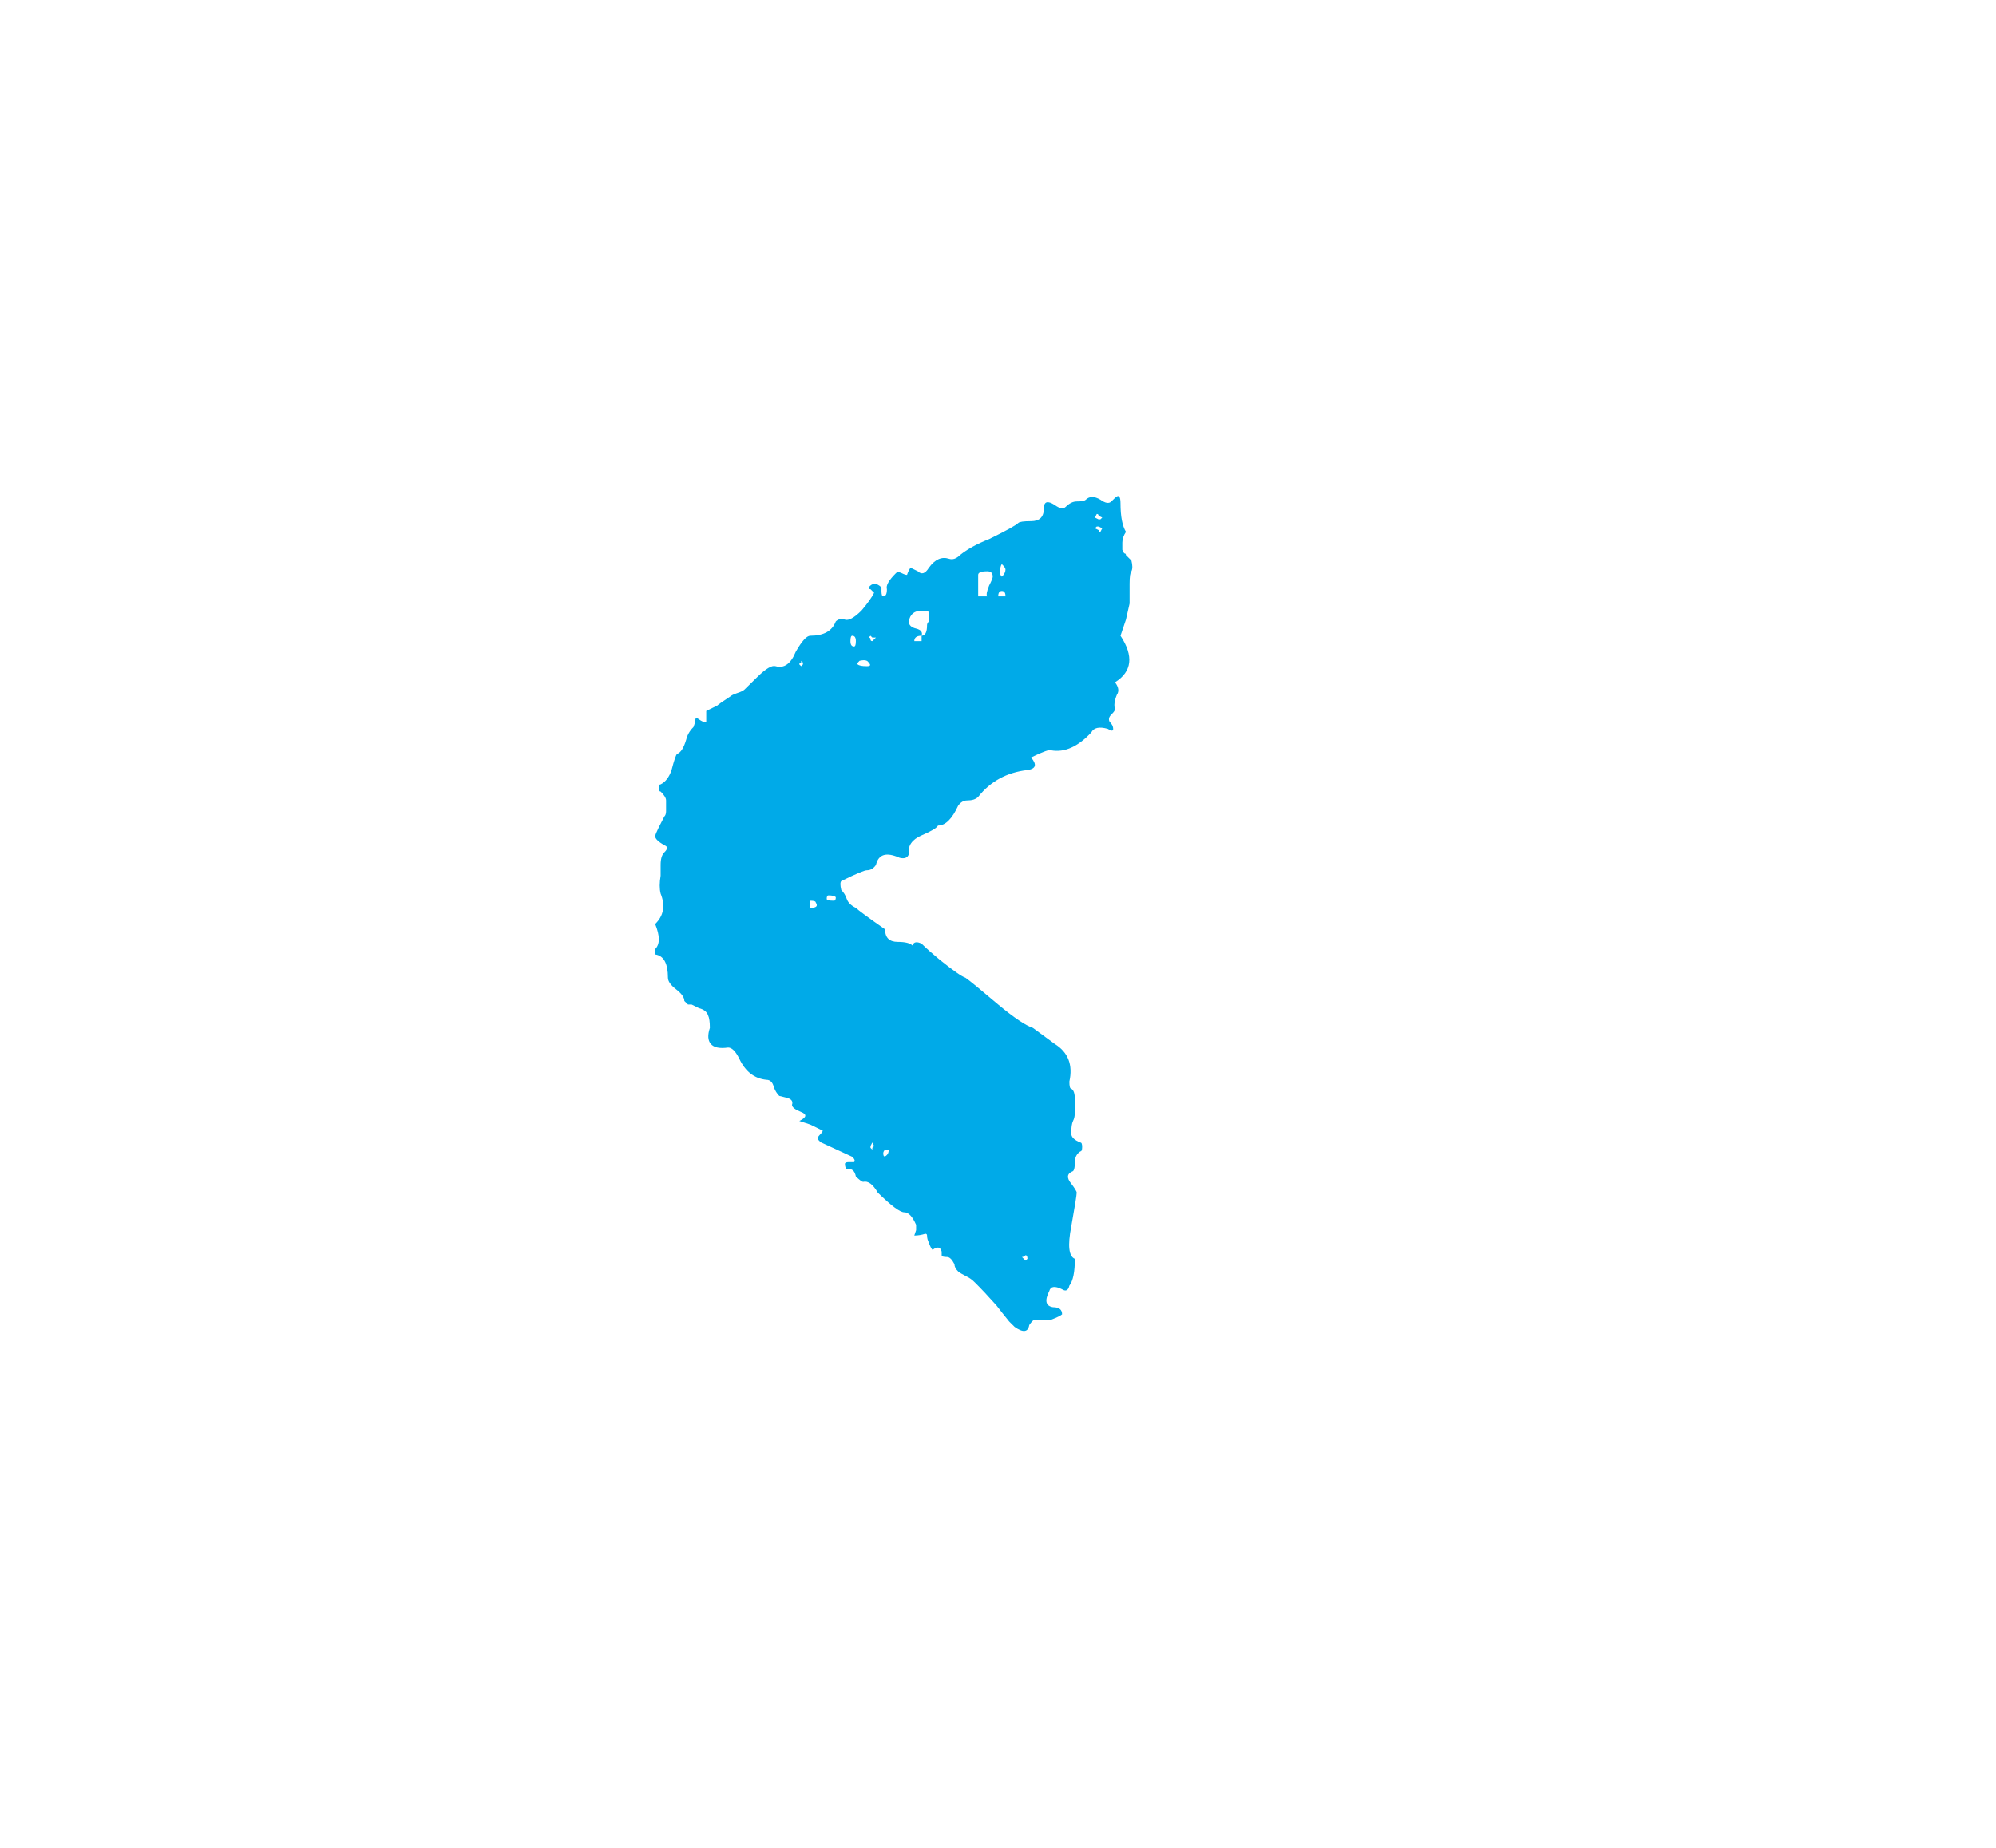 <svg width="81" height="75" viewBox="0 0 81 75" fill="none" xmlns="http://www.w3.org/2000/svg">
    <g filter="url(#filter0_d)">
        <path fill-rule="evenodd" clip-rule="evenodd" d="M35.399 0C52.734 0 76.61 14.227 76.61 33.078C76.61 51.929 52.734 66.156 35.399 66.156C18.064 66.156 4 51.929 4 33.078C4 14.227 18.064 0 35.399 0Z" fill="white"/>
        <path fill-rule="evenodd" clip-rule="evenodd" d="M26.81 32.268C26.761 32.074 26.761 31.832 26.81 31.541V31.105C26.81 30.863 26.859 30.695 26.958 30.597C27.107 30.451 27.107 30.355 26.958 30.305C26.712 30.16 26.589 30.04 26.589 29.943C26.589 29.895 26.639 29.774 26.735 29.578L26.884 29.288L26.958 29.143C27.007 29.096 27.031 29.023 27.031 28.926V28.488C27.031 28.392 26.958 28.271 26.81 28.126C26.761 28.126 26.735 28.078 26.735 27.981C26.735 27.884 26.761 27.836 26.81 27.836C27.007 27.738 27.157 27.544 27.254 27.254C27.355 26.867 27.427 26.648 27.476 26.6C27.625 26.552 27.748 26.358 27.848 26.019C27.896 25.825 27.994 25.654 28.143 25.51L28.217 25.292C28.217 25.146 28.242 25.098 28.291 25.146C28.489 25.292 28.612 25.34 28.661 25.292V24.856L29.107 24.637C29.156 24.589 29.328 24.468 29.625 24.275C29.675 24.227 29.772 24.179 29.92 24.129C30.069 24.081 30.168 24.033 30.217 23.983L30.735 23.475C31.081 23.137 31.326 22.991 31.476 23.039C31.82 23.137 32.094 22.941 32.29 22.458C32.538 22.022 32.735 21.803 32.882 21.803C33.425 21.803 33.771 21.611 33.918 21.222C34.018 21.126 34.141 21.101 34.289 21.149C34.436 21.199 34.659 21.076 34.955 20.787C35.203 20.495 35.376 20.253 35.473 20.059L35.326 19.914C35.277 19.914 35.252 19.89 35.252 19.841C35.4 19.649 35.572 19.649 35.771 19.841V19.987C35.771 20.132 35.795 20.205 35.844 20.205C35.944 20.205 35.992 20.108 35.992 19.914C35.944 19.768 36.067 19.551 36.362 19.259C36.413 19.211 36.485 19.211 36.585 19.259C36.684 19.309 36.759 19.334 36.808 19.334C36.856 19.188 36.907 19.09 36.955 19.043L37.25 19.188C37.4 19.334 37.548 19.284 37.695 19.043C37.942 18.703 38.214 18.582 38.509 18.678C38.659 18.728 38.806 18.678 38.954 18.532C39.25 18.292 39.646 18.073 40.139 17.88C40.831 17.542 41.226 17.323 41.324 17.226C41.373 17.177 41.545 17.153 41.842 17.153C42.188 17.153 42.36 16.984 42.36 16.644C42.36 16.353 42.509 16.306 42.804 16.498C43.003 16.644 43.15 16.669 43.249 16.571C43.396 16.426 43.545 16.353 43.693 16.353C43.891 16.353 44.014 16.329 44.063 16.281C44.21 16.136 44.409 16.136 44.655 16.281C44.855 16.426 45.001 16.45 45.099 16.353L45.249 16.207C45.396 16.063 45.471 16.136 45.471 16.426C45.471 16.959 45.545 17.346 45.692 17.588C45.594 17.734 45.545 17.88 45.545 18.024V18.315L45.619 18.459C45.668 18.459 45.692 18.484 45.692 18.532L45.914 18.751C45.963 18.945 45.963 19.09 45.914 19.188C45.865 19.236 45.84 19.405 45.84 19.695V20.495L45.692 21.149L45.471 21.803C46.014 22.628 45.94 23.258 45.249 23.693C45.396 23.887 45.422 24.056 45.322 24.202C45.222 24.445 45.199 24.637 45.249 24.783C45.249 24.831 45.199 24.904 45.099 25.002C45.001 25.098 44.978 25.196 45.027 25.292C45.126 25.389 45.174 25.485 45.174 25.582C45.174 25.679 45.099 25.679 44.952 25.582C44.608 25.485 44.385 25.535 44.286 25.727C43.744 26.309 43.2 26.552 42.656 26.454C42.608 26.408 42.337 26.503 41.842 26.744C42.09 27.036 42.039 27.206 41.695 27.254C40.855 27.351 40.19 27.715 39.695 28.344C39.596 28.442 39.449 28.488 39.25 28.488C39.103 28.488 38.98 28.561 38.88 28.707C38.634 29.242 38.362 29.507 38.065 29.507C38.016 29.603 37.795 29.736 37.4 29.905C37.005 30.076 36.833 30.332 36.88 30.67C36.833 30.815 36.708 30.863 36.509 30.815C35.967 30.572 35.648 30.67 35.548 31.105C35.449 31.251 35.326 31.322 35.177 31.322C35.079 31.322 34.732 31.468 34.141 31.759C34.094 31.808 34.094 31.93 34.141 32.124C34.241 32.22 34.315 32.341 34.362 32.485C34.413 32.631 34.536 32.753 34.732 32.849C34.833 32.947 35.228 33.237 35.918 33.721C35.918 34.062 36.092 34.229 36.436 34.229C36.732 34.229 36.931 34.279 37.029 34.375C37.078 34.229 37.203 34.206 37.4 34.302C37.597 34.496 37.844 34.714 38.139 34.958C38.683 35.393 39.027 35.635 39.177 35.683C39.326 35.781 39.768 36.145 40.509 36.773C41.152 37.308 41.619 37.621 41.916 37.719L42.804 38.371C43.349 38.711 43.545 39.221 43.396 39.899C43.396 40.092 43.422 40.188 43.472 40.188C43.57 40.238 43.619 40.382 43.619 40.626V41.134C43.619 41.278 43.596 41.401 43.545 41.497C43.496 41.595 43.472 41.764 43.472 42.005C43.472 42.151 43.596 42.272 43.84 42.37C43.891 42.37 43.915 42.43 43.915 42.551C43.915 42.672 43.891 42.733 43.84 42.733C43.693 42.83 43.619 42.976 43.619 43.168C43.619 43.362 43.596 43.484 43.545 43.532C43.298 43.629 43.273 43.799 43.472 44.041C43.619 44.235 43.693 44.356 43.693 44.404C43.693 44.501 43.619 44.96 43.472 45.785C43.322 46.56 43.373 46.996 43.619 47.092C43.619 47.627 43.545 47.989 43.396 48.182C43.349 48.377 43.249 48.425 43.101 48.328C42.804 48.182 42.632 48.207 42.581 48.4C42.385 48.789 42.434 49.008 42.731 49.055C42.978 49.055 43.101 49.152 43.101 49.344C43.05 49.394 42.904 49.467 42.656 49.563H42.36H41.99C41.941 49.563 41.867 49.636 41.768 49.78C41.719 50.072 41.521 50.098 41.175 49.855L40.954 49.636C40.757 49.394 40.583 49.175 40.436 48.982C40.09 48.594 39.795 48.281 39.547 48.038C39.449 47.941 39.349 47.869 39.25 47.821C39.054 47.723 38.931 47.65 38.88 47.602C38.782 47.504 38.732 47.408 38.732 47.31C38.634 47.118 38.536 47.019 38.436 47.019C38.286 47.019 38.214 46.996 38.214 46.946V46.802C38.164 46.608 38.041 46.583 37.844 46.729C37.795 46.681 37.744 46.583 37.695 46.439C37.646 46.342 37.621 46.245 37.621 46.148C37.621 46.101 37.597 46.075 37.548 46.075C37.4 46.123 37.25 46.148 37.103 46.148L37.177 45.929V45.712C37.029 45.373 36.869 45.204 36.697 45.204C36.523 45.204 36.166 44.937 35.621 44.404C35.425 44.066 35.228 43.92 35.03 43.968C34.981 43.968 34.882 43.895 34.732 43.751C34.684 43.508 34.561 43.411 34.362 43.46C34.315 43.411 34.289 43.339 34.289 43.241C34.289 43.194 34.339 43.168 34.436 43.168H34.659C34.708 43.12 34.684 43.047 34.585 42.951L33.326 42.37C33.177 42.272 33.154 42.176 33.253 42.078C33.4 41.932 33.425 41.86 33.326 41.86L32.882 41.643L32.438 41.497C32.735 41.351 32.759 41.232 32.512 41.134C32.266 41.036 32.141 40.94 32.141 40.843C32.19 40.699 32.117 40.601 31.92 40.553L31.623 40.48C31.525 40.382 31.451 40.261 31.402 40.116C31.353 39.923 31.253 39.826 31.105 39.826C30.612 39.778 30.241 39.488 29.994 38.954C29.846 38.663 29.699 38.517 29.549 38.517C29.204 38.565 28.971 38.517 28.846 38.371C28.724 38.227 28.712 38.009 28.808 37.719C28.808 37.477 28.784 37.308 28.735 37.21C28.686 37.065 28.563 36.968 28.366 36.919L28.07 36.773H27.922L27.772 36.627C27.772 36.482 27.661 36.327 27.44 36.156C27.219 35.987 27.107 35.829 27.107 35.683C27.107 35.102 26.934 34.787 26.589 34.739V34.521C26.786 34.328 26.786 33.989 26.589 33.504C26.934 33.166 27.007 32.753 26.81 32.268ZM44.73 17.442L44.581 17.371H44.508L44.433 17.442L44.581 17.515C44.581 17.565 44.608 17.588 44.655 17.588L44.73 17.442ZM44.73 17.007L44.581 16.934C44.581 16.886 44.557 16.861 44.508 16.861L44.433 17.007L44.581 17.08H44.655L44.73 17.007ZM40.657 18.897C40.608 18.945 40.583 19.067 40.583 19.259C40.583 19.309 40.608 19.357 40.657 19.405C40.757 19.309 40.804 19.211 40.804 19.115C40.804 19.067 40.757 18.994 40.657 18.897ZM40.657 19.987C40.559 19.987 40.509 20.059 40.509 20.205H40.804C40.804 20.059 40.757 19.987 40.657 19.987ZM40.065 20.205C40.016 20.157 40.04 20.011 40.139 19.768C40.239 19.576 40.286 19.455 40.286 19.405C40.286 19.259 40.213 19.188 40.065 19.188C39.818 19.188 39.695 19.236 39.695 19.334V20.205H40.065ZM37.103 22.022H37.4V21.803C37.548 21.803 37.621 21.658 37.621 21.368C37.621 21.32 37.646 21.272 37.695 21.222V21.149V20.858C37.695 20.811 37.597 20.787 37.4 20.787C37.103 20.787 36.931 20.931 36.88 21.222C36.88 21.368 36.98 21.466 37.177 21.512C37.375 21.562 37.449 21.658 37.4 21.803C37.203 21.803 37.103 21.876 37.103 22.022ZM35.4 21.876L35.326 21.803L35.252 21.876C35.302 21.876 35.326 21.901 35.326 21.949C35.326 21.997 35.349 22.022 35.4 22.022L35.548 21.876H35.4ZM34.882 22.82C35.079 22.774 35.203 22.796 35.252 22.893C35.349 22.991 35.326 23.039 35.177 23.039C34.981 23.039 34.857 23.014 34.808 22.966C34.759 22.966 34.782 22.918 34.882 22.82ZM34.732 22.022C34.732 21.876 34.684 21.803 34.585 21.803C34.536 21.803 34.512 21.876 34.512 22.022C34.512 22.168 34.561 22.239 34.659 22.239C34.708 22.239 34.732 22.168 34.732 22.022ZM41.619 47.165L41.695 47.092C41.695 46.996 41.668 46.946 41.619 46.946C41.572 46.996 41.521 47.019 41.472 47.019L41.619 47.165ZM36.067 42.66H35.918C35.869 42.709 35.844 42.757 35.844 42.805C35.844 42.951 35.895 42.976 35.992 42.878C36.041 42.83 36.067 42.757 36.067 42.66ZM35.4 42.587L35.473 42.514L35.4 42.37L35.326 42.514V42.587L35.4 42.66V42.587ZM33.918 32.412C33.871 32.366 33.771 32.341 33.623 32.341C33.572 32.341 33.549 32.389 33.549 32.485C33.549 32.535 33.648 32.558 33.844 32.558C33.895 32.558 33.918 32.511 33.918 32.412ZM32.882 32.558V32.849C33.13 32.849 33.204 32.776 33.105 32.631C33.105 32.584 33.031 32.558 32.882 32.558ZM32.438 22.966C32.438 22.918 32.463 22.893 32.512 22.893V22.82L32.585 22.893V22.966L32.512 23.039L32.438 22.966Z" fill="#00AAE8"/>
    </g>
    <defs>
        <filter id="filter0_d" x="0" y="0" width="80.61" height="74.156" filterUnits="userSpaceOnUse" color-interpolation-filters="sRGB">
            <feFlood flood-opacity="0" result="BackgroundImageFix"/>
            <feColorMatrix in="SourceAlpha" type="matrix" values="0 0 0 0 0 0 0 0 0 0 0 0 0 0 0 0 0 0 127 0"/>
            <feOffset dy="4"/>
            <feGaussianBlur stdDeviation="2"/>
            <feColorMatrix type="matrix" values="0 0 0 0 0 0 0 0 0 0 0 0 0 0 0 0 0 0 0.25 0"/>
            <feBlend mode="normal" in2="BackgroundImageFix" result="effect1_dropShadow"/>
            <feBlend mode="normal" in="SourceGraphic" in2="effect1_dropShadow" result="shape"/>
        </filter>
    </defs>
</svg>